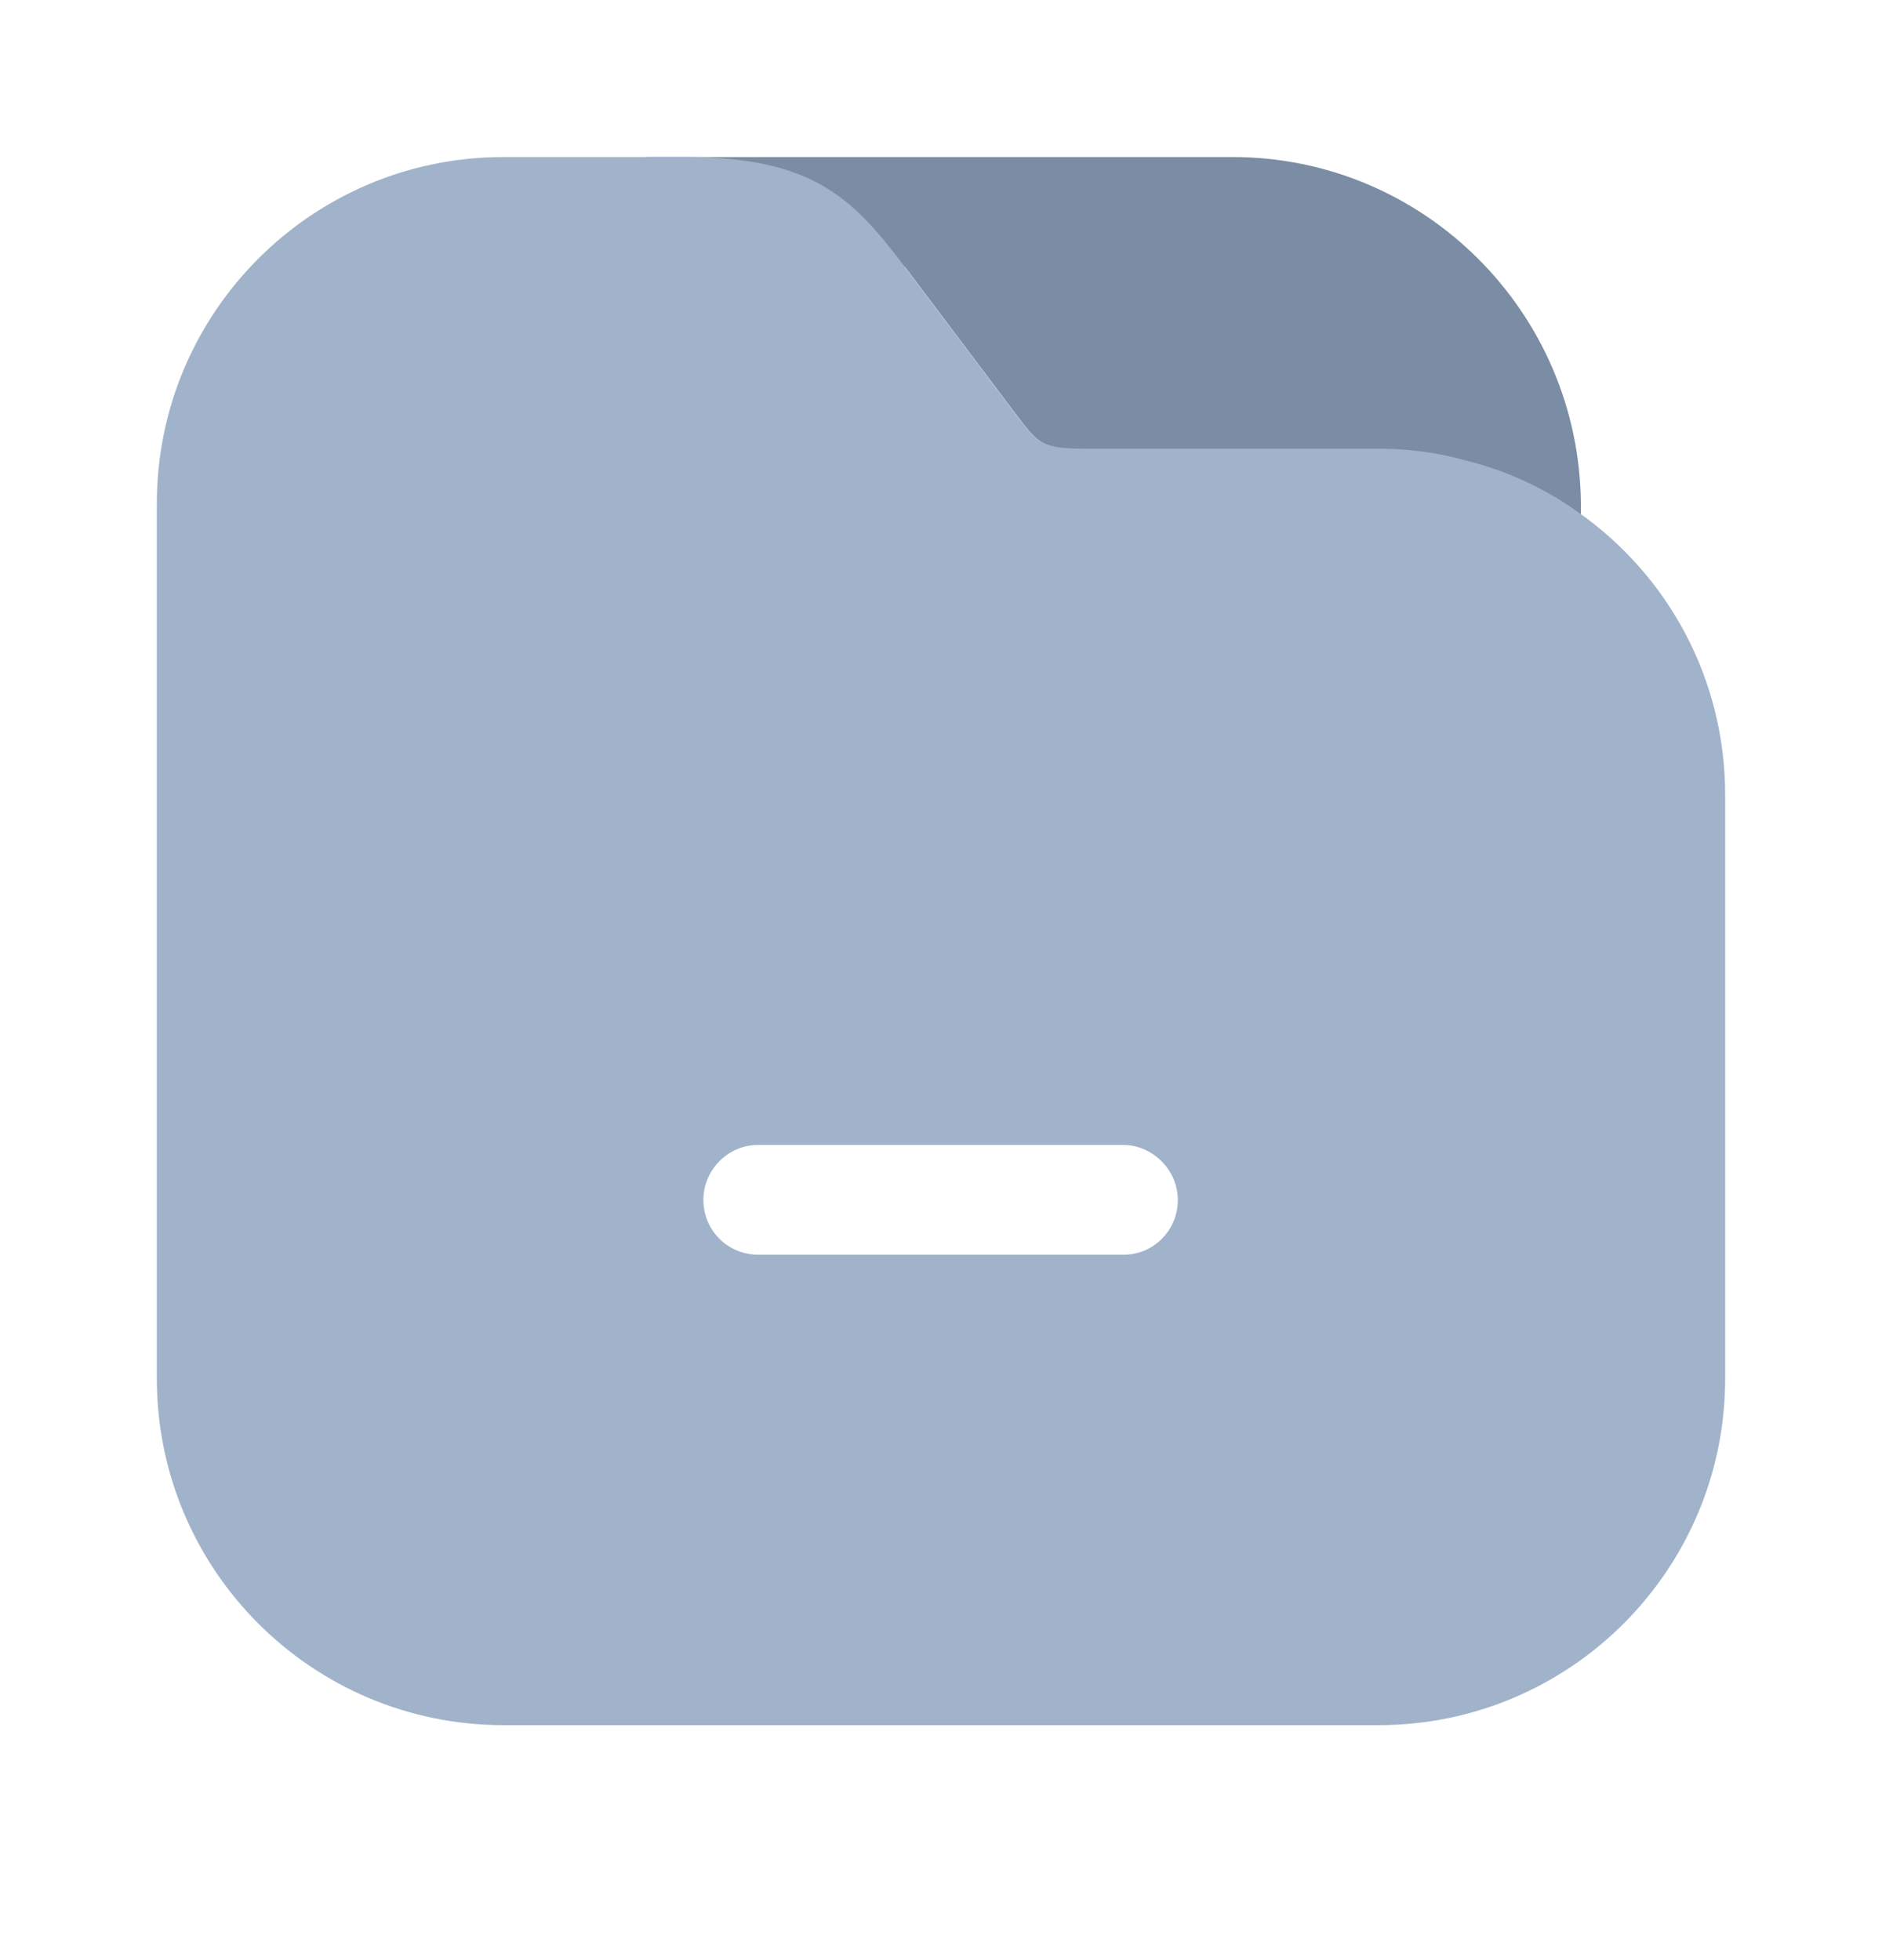 <svg width="24" height="25" viewBox="0 0 24 25" fill="none" xmlns="http://www.w3.org/2000/svg">
    <path d="M15.72 2.003H8.28C7.9 2.003 7.58 2.323 7.58 2.703C7.58 3.083 7.9 3.403 8.28 3.403H11.54L12.94 5.263C13.25 5.673 13.29 5.733 13.87 5.733H17.59C17.97 5.733 18.34 5.783 18.7 5.883C18.74 6.063 18.76 6.243 18.76 6.433V6.783C18.76 7.163 19.08 7.483 19.46 7.483C19.84 7.483 20.16 7.163 20.16 6.783V6.423C20.14 3.983 18.16 2.003 15.72 2.003Z"
          fill="#7B8DA4"/>
    <path d="M20.14 6.543C19.71 6.233 19.22 6.003 18.69 5.873C18.34 5.773 17.96 5.723 17.58 5.723H13.86C13.28 5.723 13.24 5.663 12.93 5.253L11.53 3.393C10.88 2.533 10.37 2.003 8.74 2.003H6.42C3.98 2.003 2 3.983 2 6.423V17.583C2 20.023 3.98 22.003 6.42 22.003H17.58C20.02 22.003 22 20.023 22 17.583V10.143C22 8.653 21.27 7.343 20.14 6.543ZM14.33 16.003H9.67C9.28 16.003 8.97 15.693 8.97 15.303C8.97 14.923 9.28 14.603 9.67 14.603H14.32C14.7 14.603 15.02 14.923 15.02 15.303C15.02 15.693 14.71 16.003 14.33 16.003Z"
          fill="#A1B3CA"/>
</svg>

